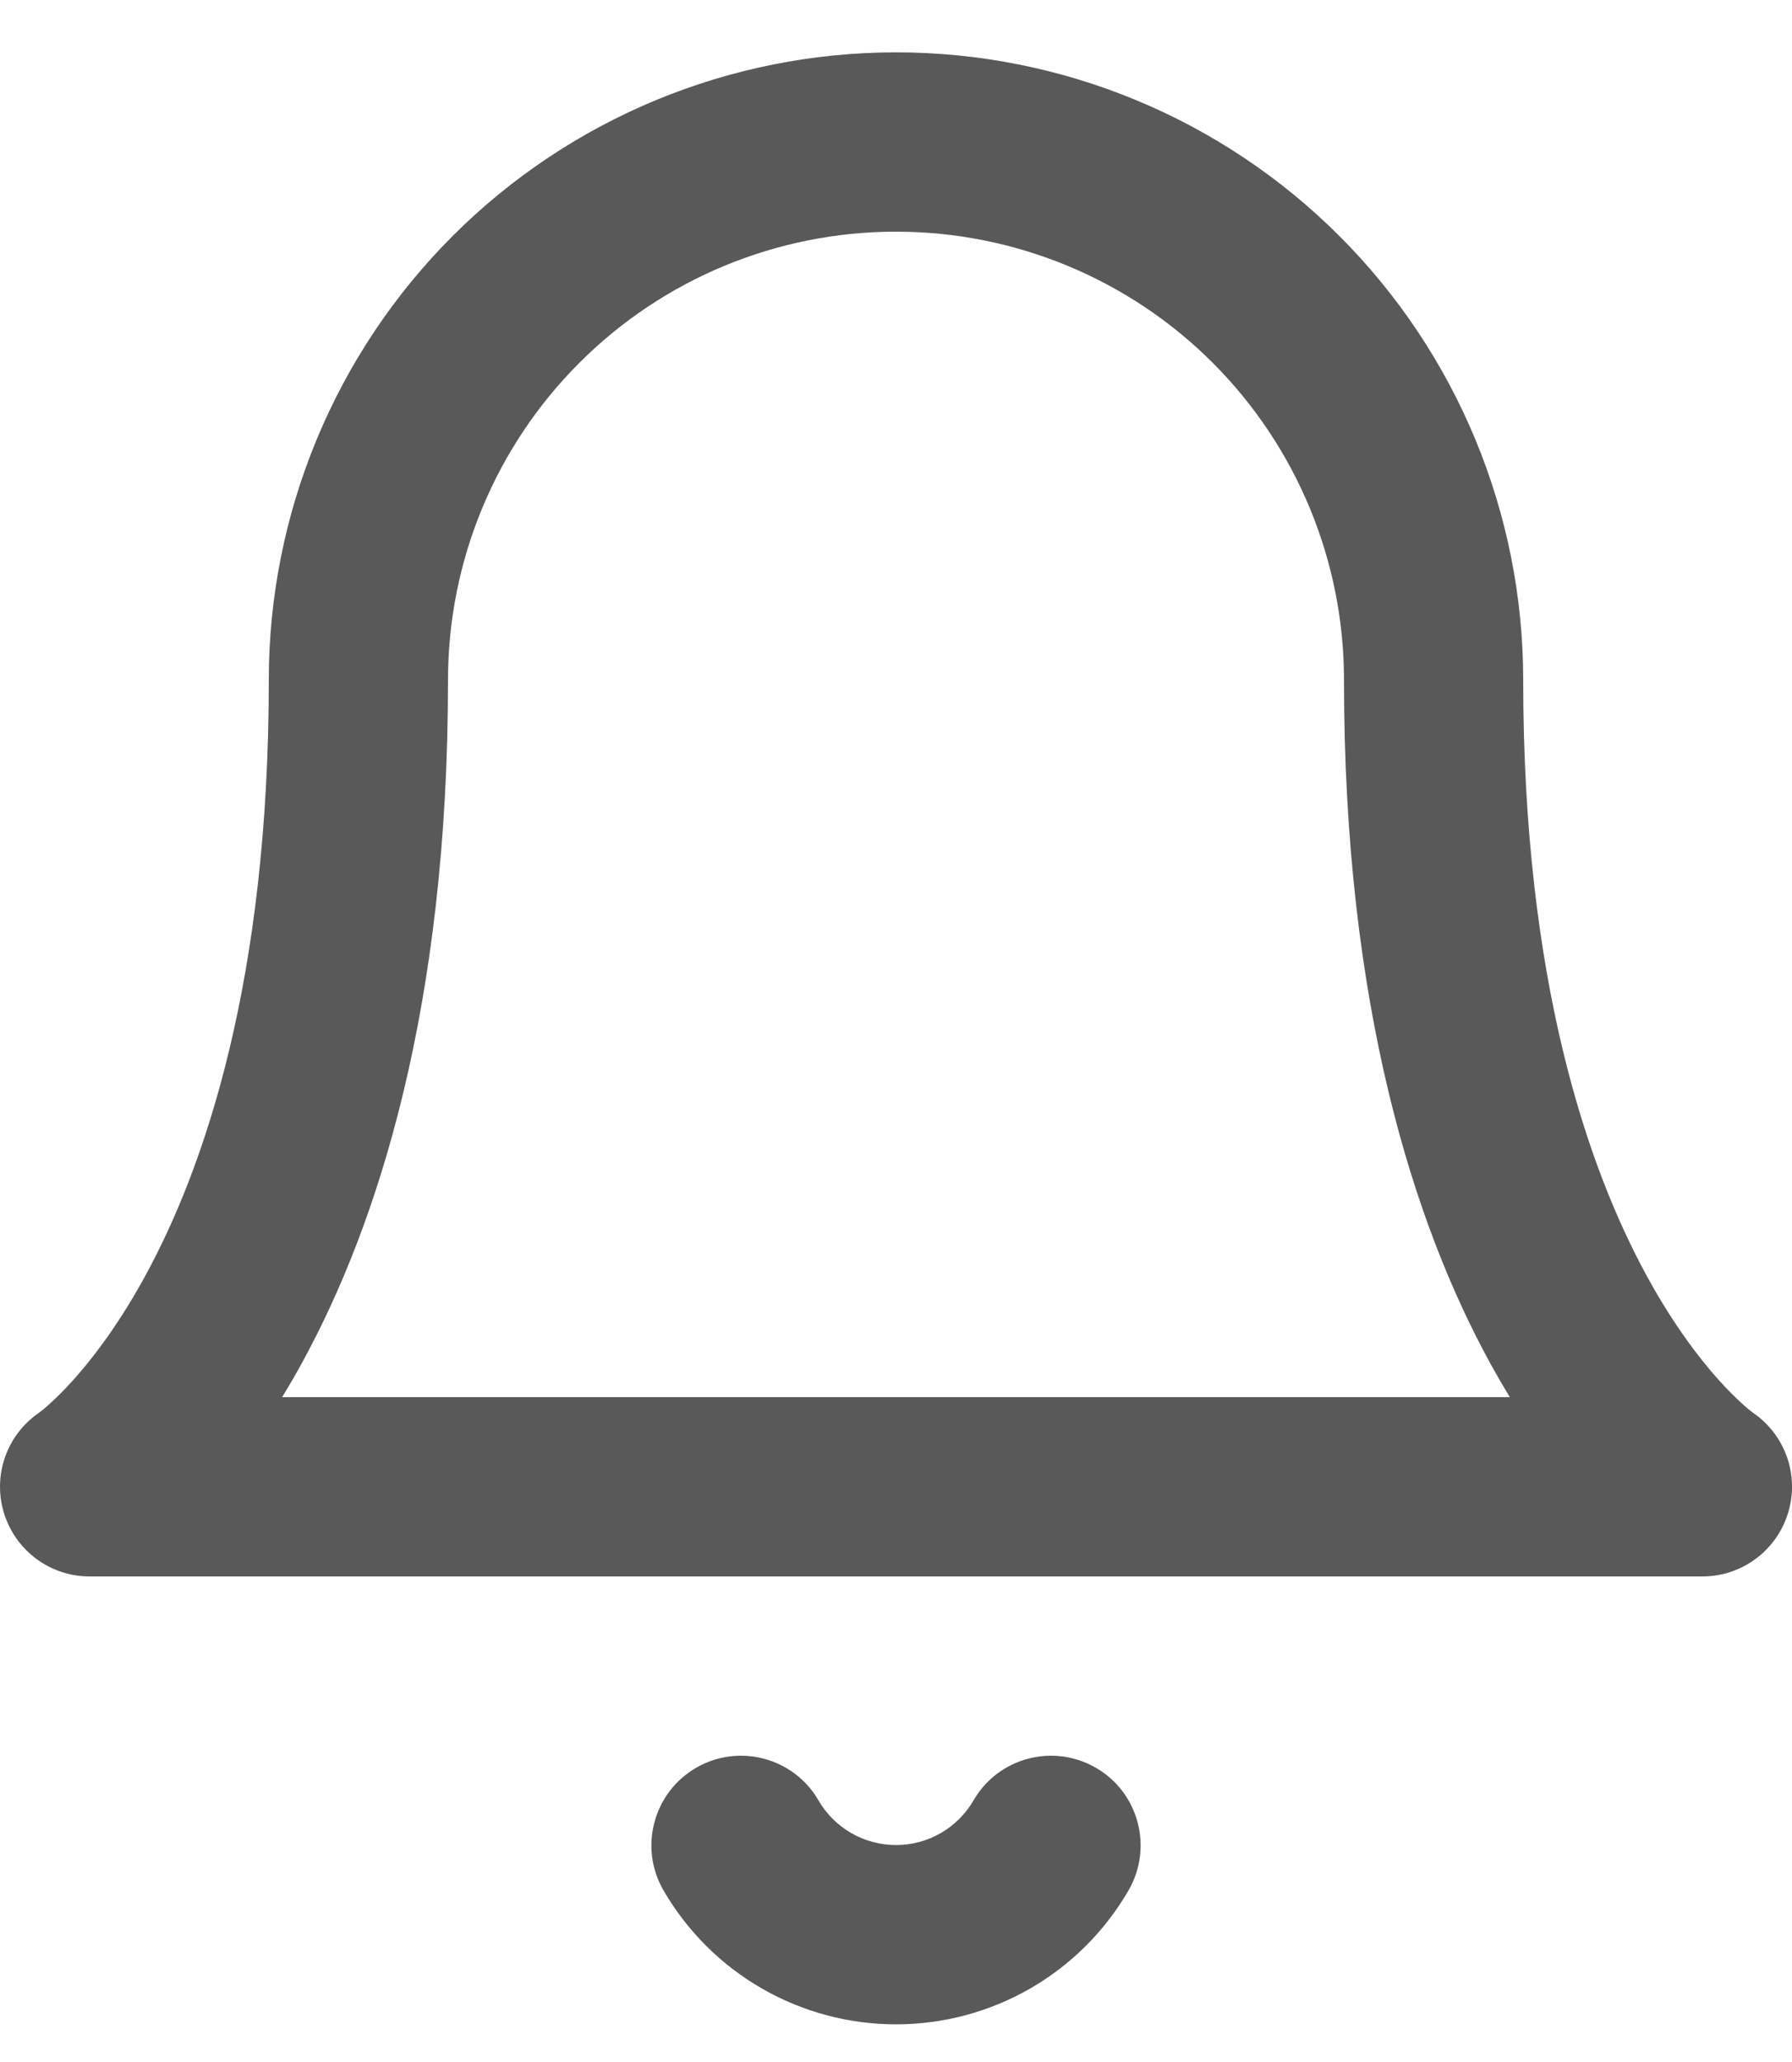 <svg width="20" height="23" viewBox="0 0 20 23" fill="none" xmlns="http://www.w3.org/2000/svg">
<path fill-rule="evenodd" clip-rule="evenodd" d="M10 0.584C8.144 0.584 6.363 1.321 5.05 2.634C3.738 3.947 3 5.727 3 7.584C3 10.936 2.283 13.018 1.622 14.23C1.29 14.838 0.967 15.237 0.743 15.474C0.63 15.593 0.542 15.671 0.489 15.716C0.462 15.738 0.444 15.752 0.437 15.757L0.434 15.759C0.075 16.006 -0.083 16.456 0.043 16.873C0.171 17.295 0.559 17.584 1 17.584H19C19.441 17.584 19.829 17.295 19.957 16.873C20.084 16.456 19.925 16.006 19.566 15.759L19.564 15.757C19.556 15.752 19.538 15.738 19.511 15.716C19.458 15.671 19.37 15.593 19.257 15.474C19.033 15.237 18.71 14.838 18.378 14.23C17.717 13.018 17 10.936 17 7.584C17 5.727 16.263 3.947 14.95 2.634C13.637 1.321 11.857 0.584 10 0.584ZM16.851 15.584H3.149C3.225 15.459 3.302 15.327 3.378 15.188C4.217 13.649 5 11.231 5 7.584C5 6.258 5.527 4.986 6.465 4.048C7.402 3.11 8.674 2.584 10 2.584C11.326 2.584 12.598 3.11 13.536 4.048C14.473 4.986 15 6.258 15 7.584C15 11.231 15.783 13.649 16.622 15.188C16.698 15.327 16.775 15.459 16.851 15.584Z" fill="#595959"/>
<path d="M9.135 20.082C8.858 19.604 8.246 19.442 7.768 19.719C7.291 19.996 7.128 20.608 7.405 21.086C7.669 21.54 8.047 21.918 8.503 22.18C8.958 22.442 9.475 22.58 10 22.58C10.526 22.58 11.042 22.442 11.498 22.18C11.953 21.918 12.332 21.54 12.595 21.086C12.872 20.608 12.71 19.996 12.232 19.719C11.754 19.442 11.142 19.604 10.865 20.082C10.777 20.234 10.651 20.359 10.499 20.447C10.348 20.534 10.175 20.58 10 20.58C9.825 20.58 9.653 20.534 9.501 20.447C9.349 20.359 9.223 20.234 9.135 20.082Z" fill="#595959"/>
</svg>
